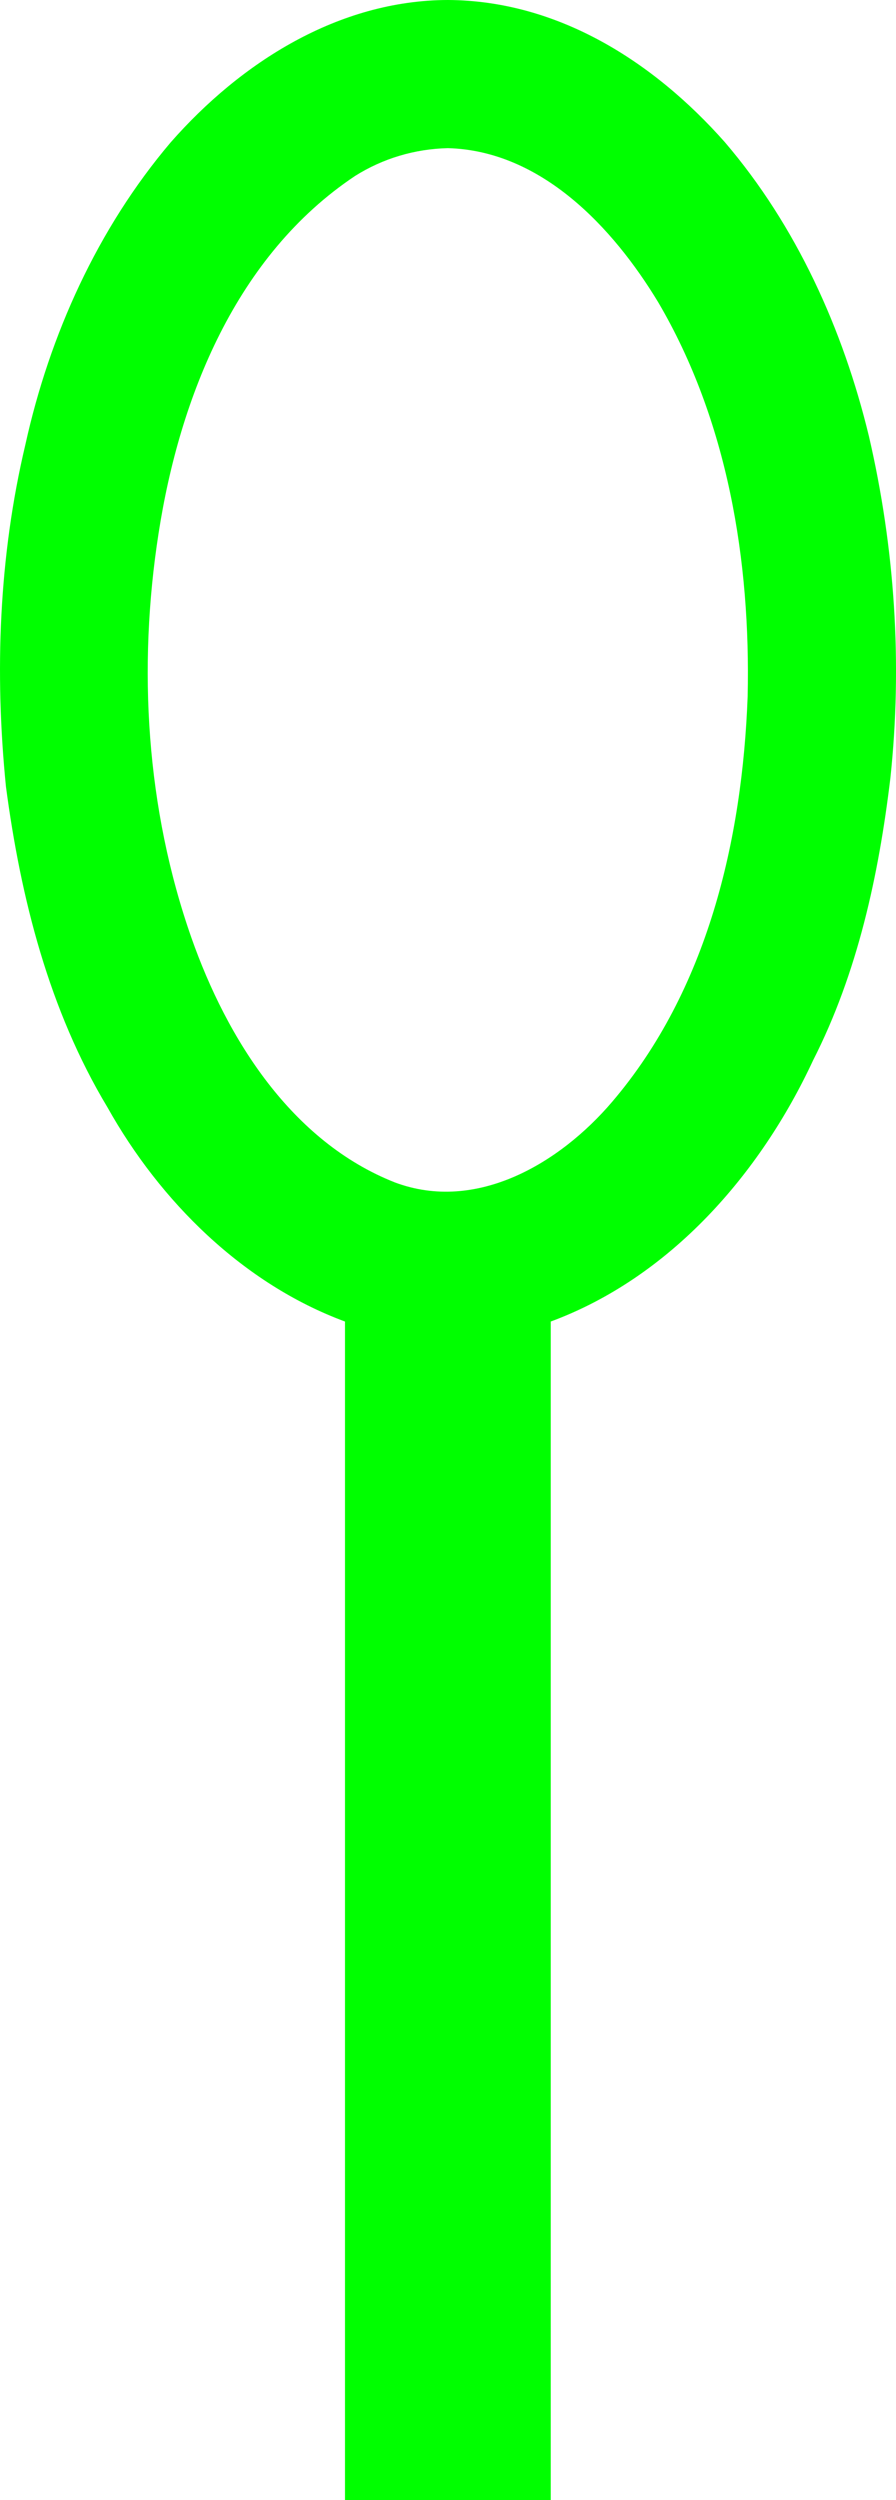 <?xml version="1.0" encoding="UTF-8" standalone="no"?>
<svg
   xmlns:dc="http://purl.org/dc/elements/1.1/"
   xmlns:cc="http://creativecommons.org/ns#"
   xmlns:rdf="http://www.w3.org/1999/02/22-rdf-syntax-ns#"
   xmlns:svg="http://www.w3.org/2000/svg"
   xmlns="http://www.w3.org/2000/svg"
   xmlns:sodipodi="http://sodipodi.sourceforge.net/DTD/sodipodi-0.dtd"
   xmlns:inkscape="http://www.inkscape.org/namespaces/inkscape"
   viewBox="0 0 125.746 350.688"
   version="1.1"
   xml:space="preserve"
   id="svg5133"
   inkscape:version="0.48.3.1 r9886"
   width="100%"
   height="100%"
   sodipodi:docname="alkis3444.svg"
   style="fill-rule:evenodd;stroke-linecap:round;stroke-linejoin:round"><sodipodi:namedview
   pagecolor="#ffffff"
   bordercolor="#666666"
   borderopacity="1"
   objecttolerance="10"
   gridtolerance="10"
   guidetolerance="10"
   inkscape:pageopacity="0"
   inkscape:pageshadow="2"
   inkscape:window-width="1855"
   inkscape:window-height="1025"
   id="namedview5228"
   showgrid="false"
   inkscape:zoom="1.5733333"
   inkscape:cx="19.862011"
   inkscape:cy="175.0625"
   inkscape:window-x="0"
   inkscape:window-y="33"
   inkscape:window-maximized="1"
   inkscape:current-layer="svg5133" />
<defs
   id="defs5135">
<clipPath
   id="clipId0">
<path
   d="M 0,600 800,600 800,0 0,0 z"
   id="path5138"
   inkscape:connector-curvature="0" />
</clipPath>









































</defs>
<g
   clip-path="url(#clipId0)"
   id="g5140"
   style="fill:none;stroke:#000000;stroke-width:0.1"
   transform="translate(-337.365,-124.375)" />
<g
   clip-path="url(#clipId0)"
   id="g5142"
   style="fill:#00ff00;stroke:none"
   transform="translate(-337.365,-124.375)">
<path
   d="m 400.219,124.375 c -15.351,0.04 -29.057,8.749 -38.913,19.986 -10.237,12.072 -16.981,26.973 -20.378,42.373 -3.728,15.698 -4.331,31.954 -2.729,47.975 2.076,15.664 6.035,31.335 14.247,44.993 7.387,13.195 19.012,24.744 33.336,30.048 0,55.104 0,110.208 0,165.312 9.625,0 19.25,0 28.875,0 0,-55.104 0,-110.208 0,-165.312 16.77,-6.205 29.4,-20.689 36.816,-36.636 6.254,-12.276 9.213,-25.99 10.848,-39.589 1.706,-16.036 0.634,-32.272 -3.015,-47.976 -3.616,-14.953 -10.167,-29.491 -20.223,-41.239 -9.969,-11.262 -23.396,-19.854 -38.863,-19.935 z m 0,20.781 c 13.106,0.355 23.167,11.115 29.511,21.603 9.758,16.59 12.99,36.283 12.561,55.303 -0.752,20.157 -5.662,41.228 -19.023,56.876 -7.309,8.577 -19.006,15.585 -30.469,11.304 -14.513,-5.716 -23.571,-20.134 -28.562,-34.3 -6.354,-18.092 -7.561,-37.874 -4.618,-56.757 2.955,-19.11 10.911,-39.009 27.569,-50.123 3.927,-2.473 8.394,-3.795 13.031,-3.906 z"
   id="path5144"
   inkscape:connector-curvature="0" />
</g>

</svg>